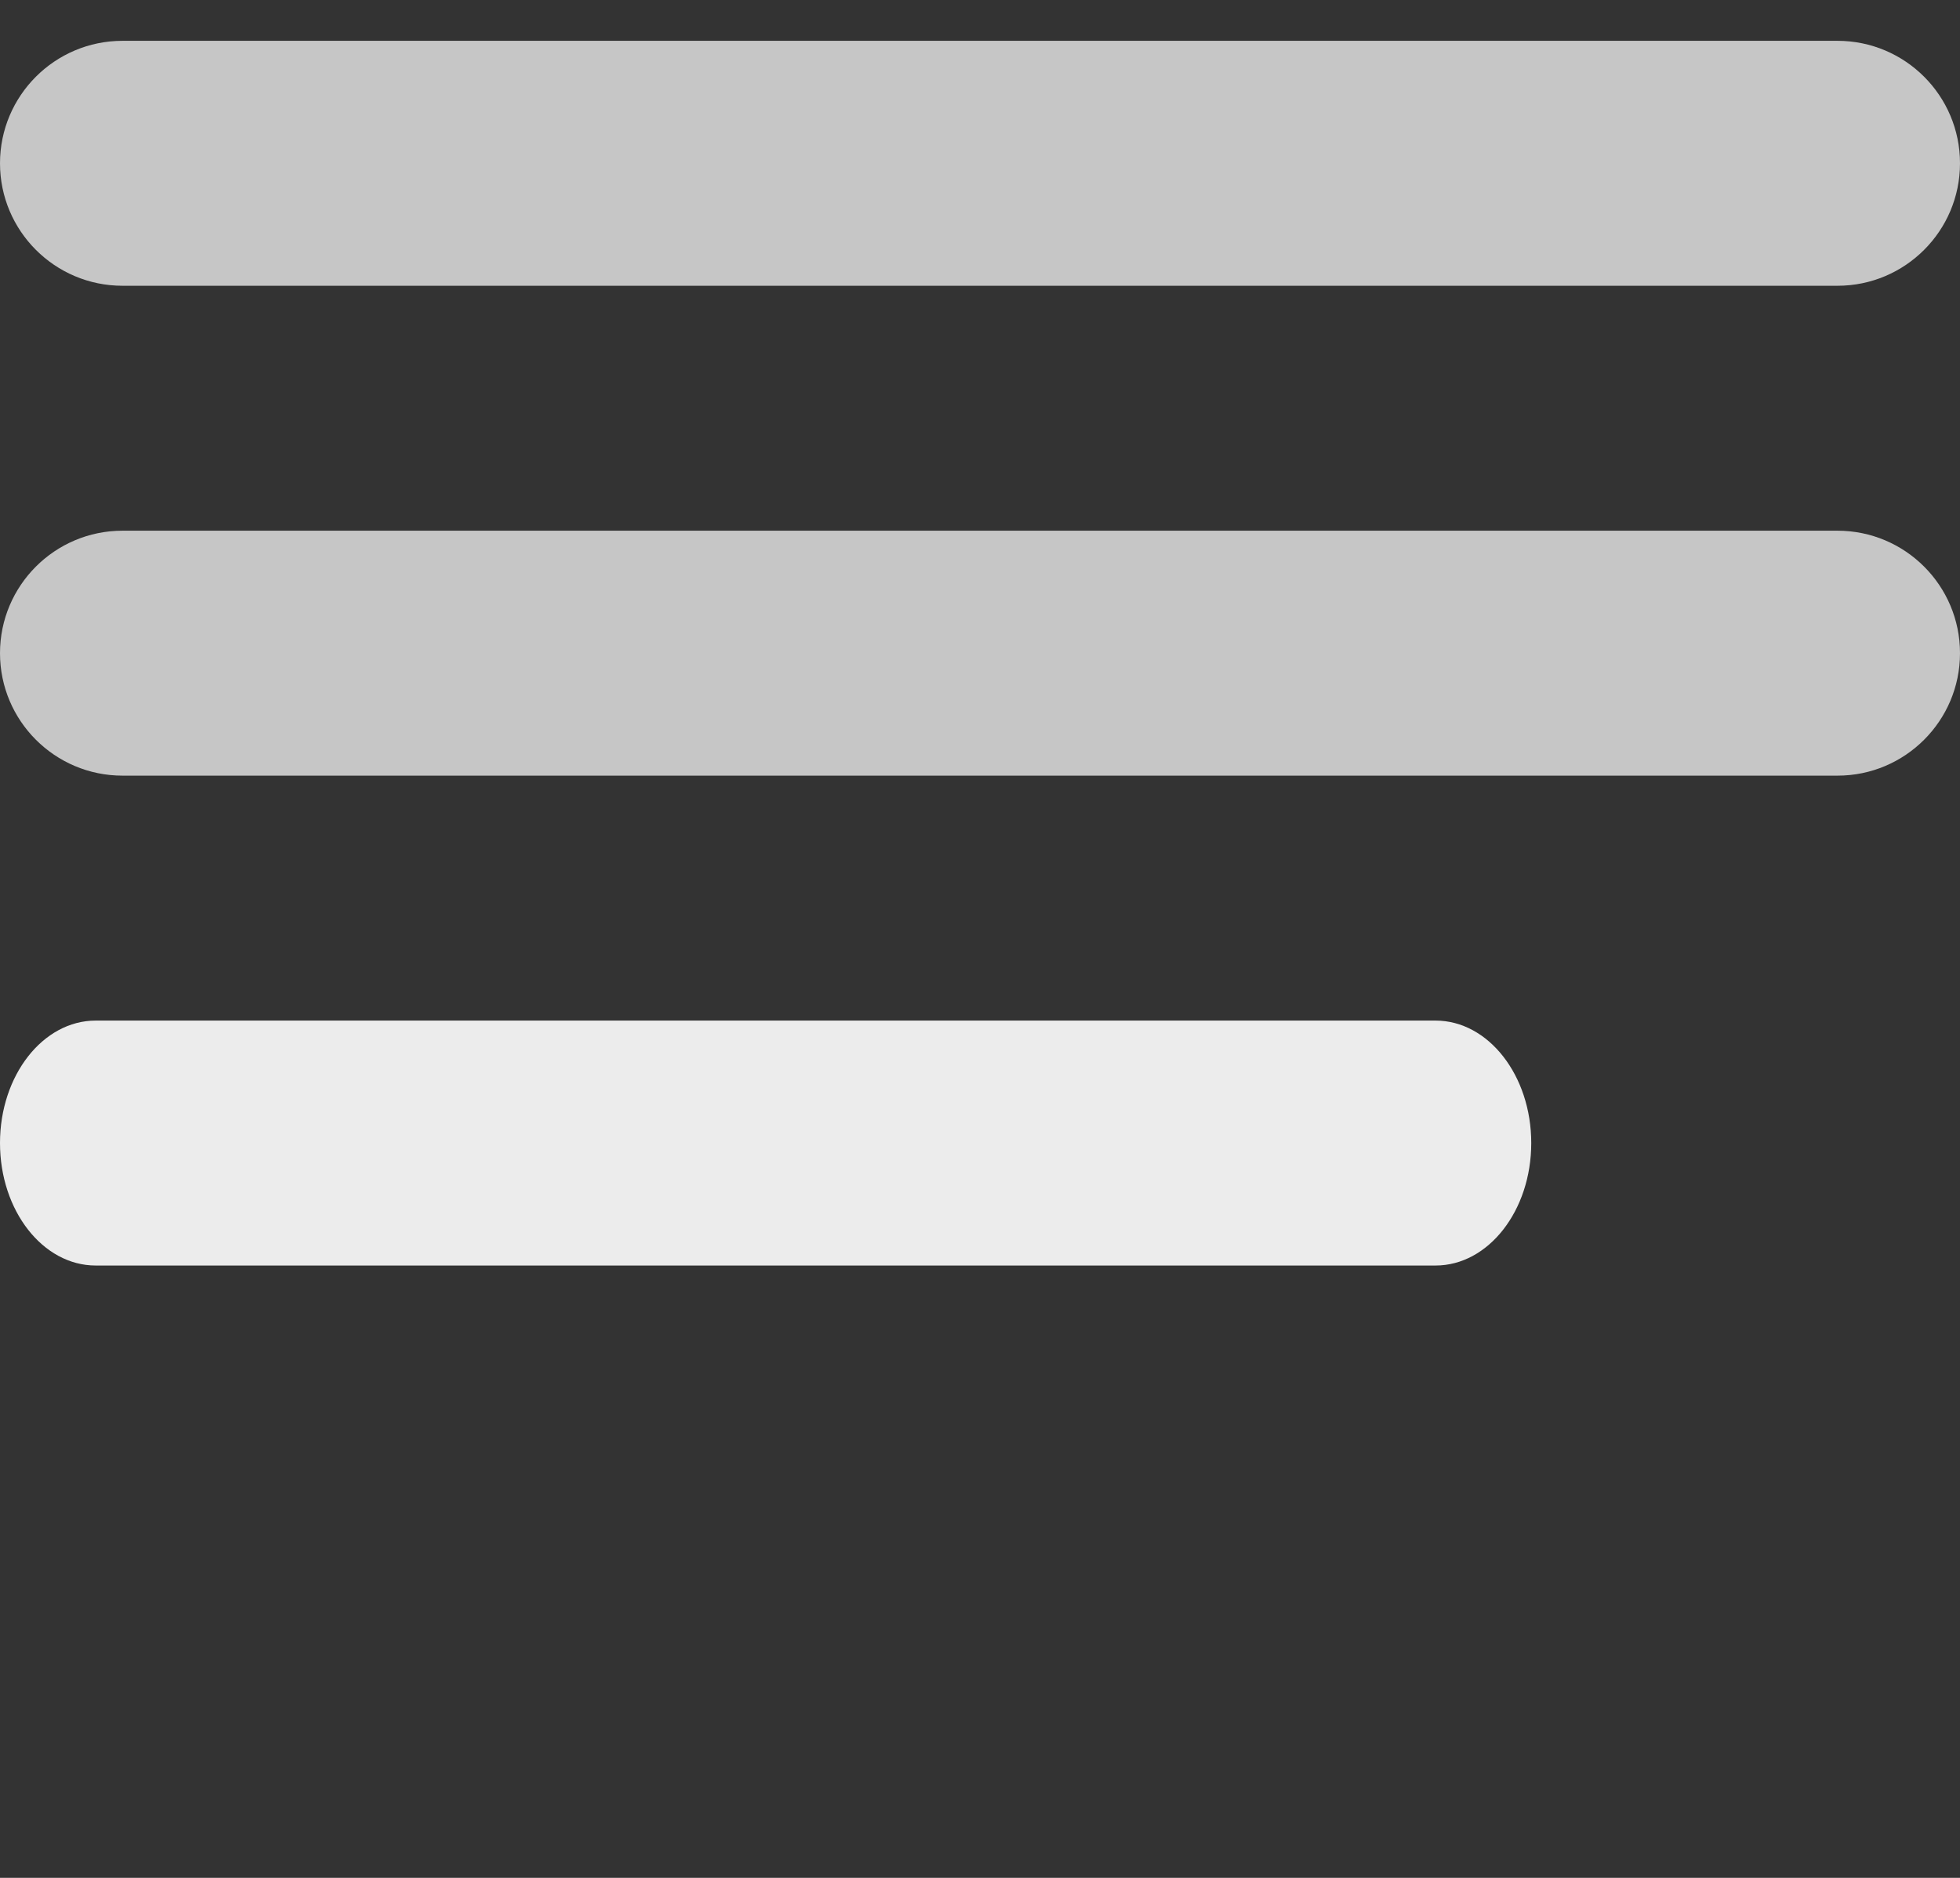 <svg width="24" height="23" viewBox="0 0 24 23" fill="none" xmlns="http://www.w3.org/2000/svg">
    <rect x="0" y="0" width="24" height="23" fill="#333333" stroke="none"/>
    <path
        d="M1.5 0.5H22.5C23.328 0.5 24 1.172 24 2C24 2.828 23.328 3.5 22.5 3.5H1.5C0.672 3.5 0 2.828 0 2C0 1.172 0.672 0.5 1.5 0.5Z"
        fill="#C6C6C6" />
    <path
        d="M1.5 6.5H22.5C23.328 6.5 24 7.172 24 8C24 8.828 23.328 9.5 22.5 9.5H1.5C0.672 9.5 0 8.828 0 8C0 7.172 0.672 6.5 1.5 6.5Z"
        fill="#C6C6C6" />
    <path
        d="M1.172 12.5H17.578C18.225 12.5 18.75 13.172 18.75 14C18.75 14.828 18.225 15.5 17.578 15.5H1.172C0.525 15.5 0 14.828 0 14C0 13.172 0.525 12.5 1.172 12.5Z"
        fill="#ECECEC" />
</svg>
